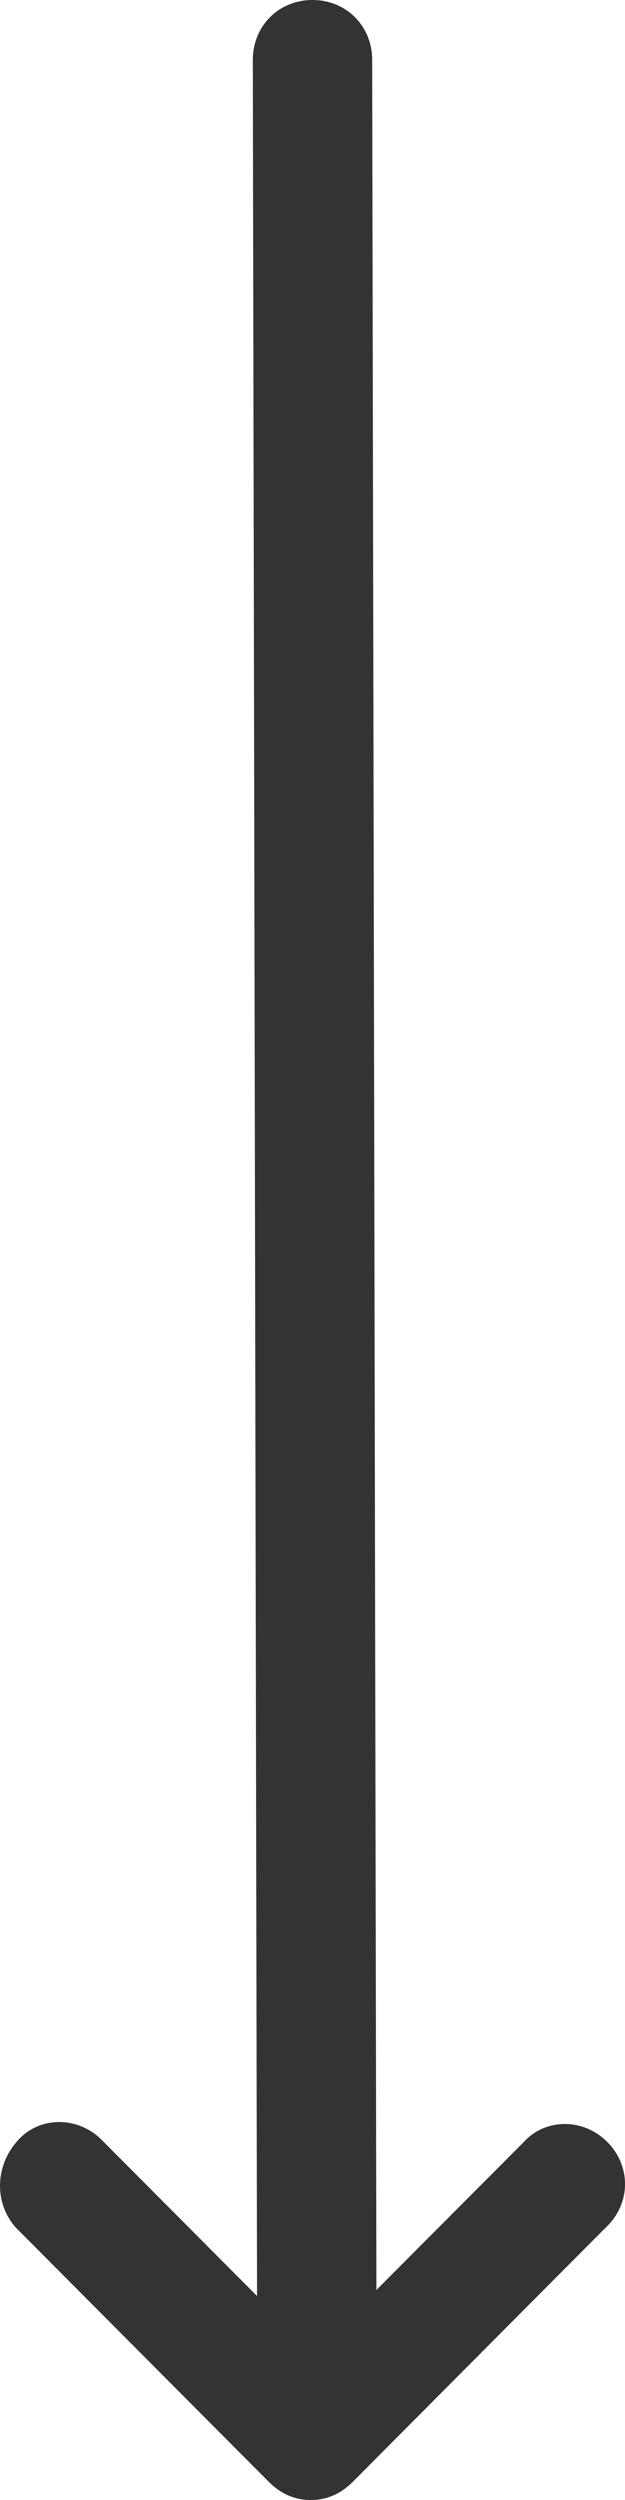 <?xml version="1.0" encoding="UTF-8"?>
<svg width="8px" height="32px" viewBox="0 0 8 32" version="1.1" xmlns="http://www.w3.org/2000/svg" xmlns:xlink="http://www.w3.org/1999/xlink">
    <!-- Generator: sketchtool 49.3 (51167) - http://www.bohemiancoding.com/sketch -->
    <title>ABE75B20-A043-4DBE-A877-7EDB74F316E8</title>
    <desc>Created with sketchtool.</desc>
    <defs></defs>
    <g id="Wireframes" stroke="none" stroke-width="1" fill="none" fill-rule="evenodd">
        <g id="Home-1.0" transform="translate(-184, -746)" fill="#333333" fill-rule="nonzero">
            <g id="product-1" transform="translate(1, 44)">
                <g id="next-product" transform="translate(151, 674)">
                    <path d="M39.774,55.418 C39.468,55.11 38.984,55.11 38.704,55.418 L36.818,57.312 L36.764,28.768 C36.764,28.333 36.433,28 36,28 C35.567,28 35.236,28.333 35.236,28.768 L35.29,57.389 L33.303,55.392 C32.997,55.085 32.513,55.085 32.233,55.392 C31.927,55.725 31.927,56.211 32.207,56.518 L35.443,59.77 C35.596,59.923 35.774,60 35.978,60 C36.182,60 36.36,59.923 36.513,59.77 L39.748,56.518 C40.08,56.211 40.08,55.725 39.774,55.418 Z" id="icon"></path>
                </g>
            </g>
        </g>
    </g>
</svg>